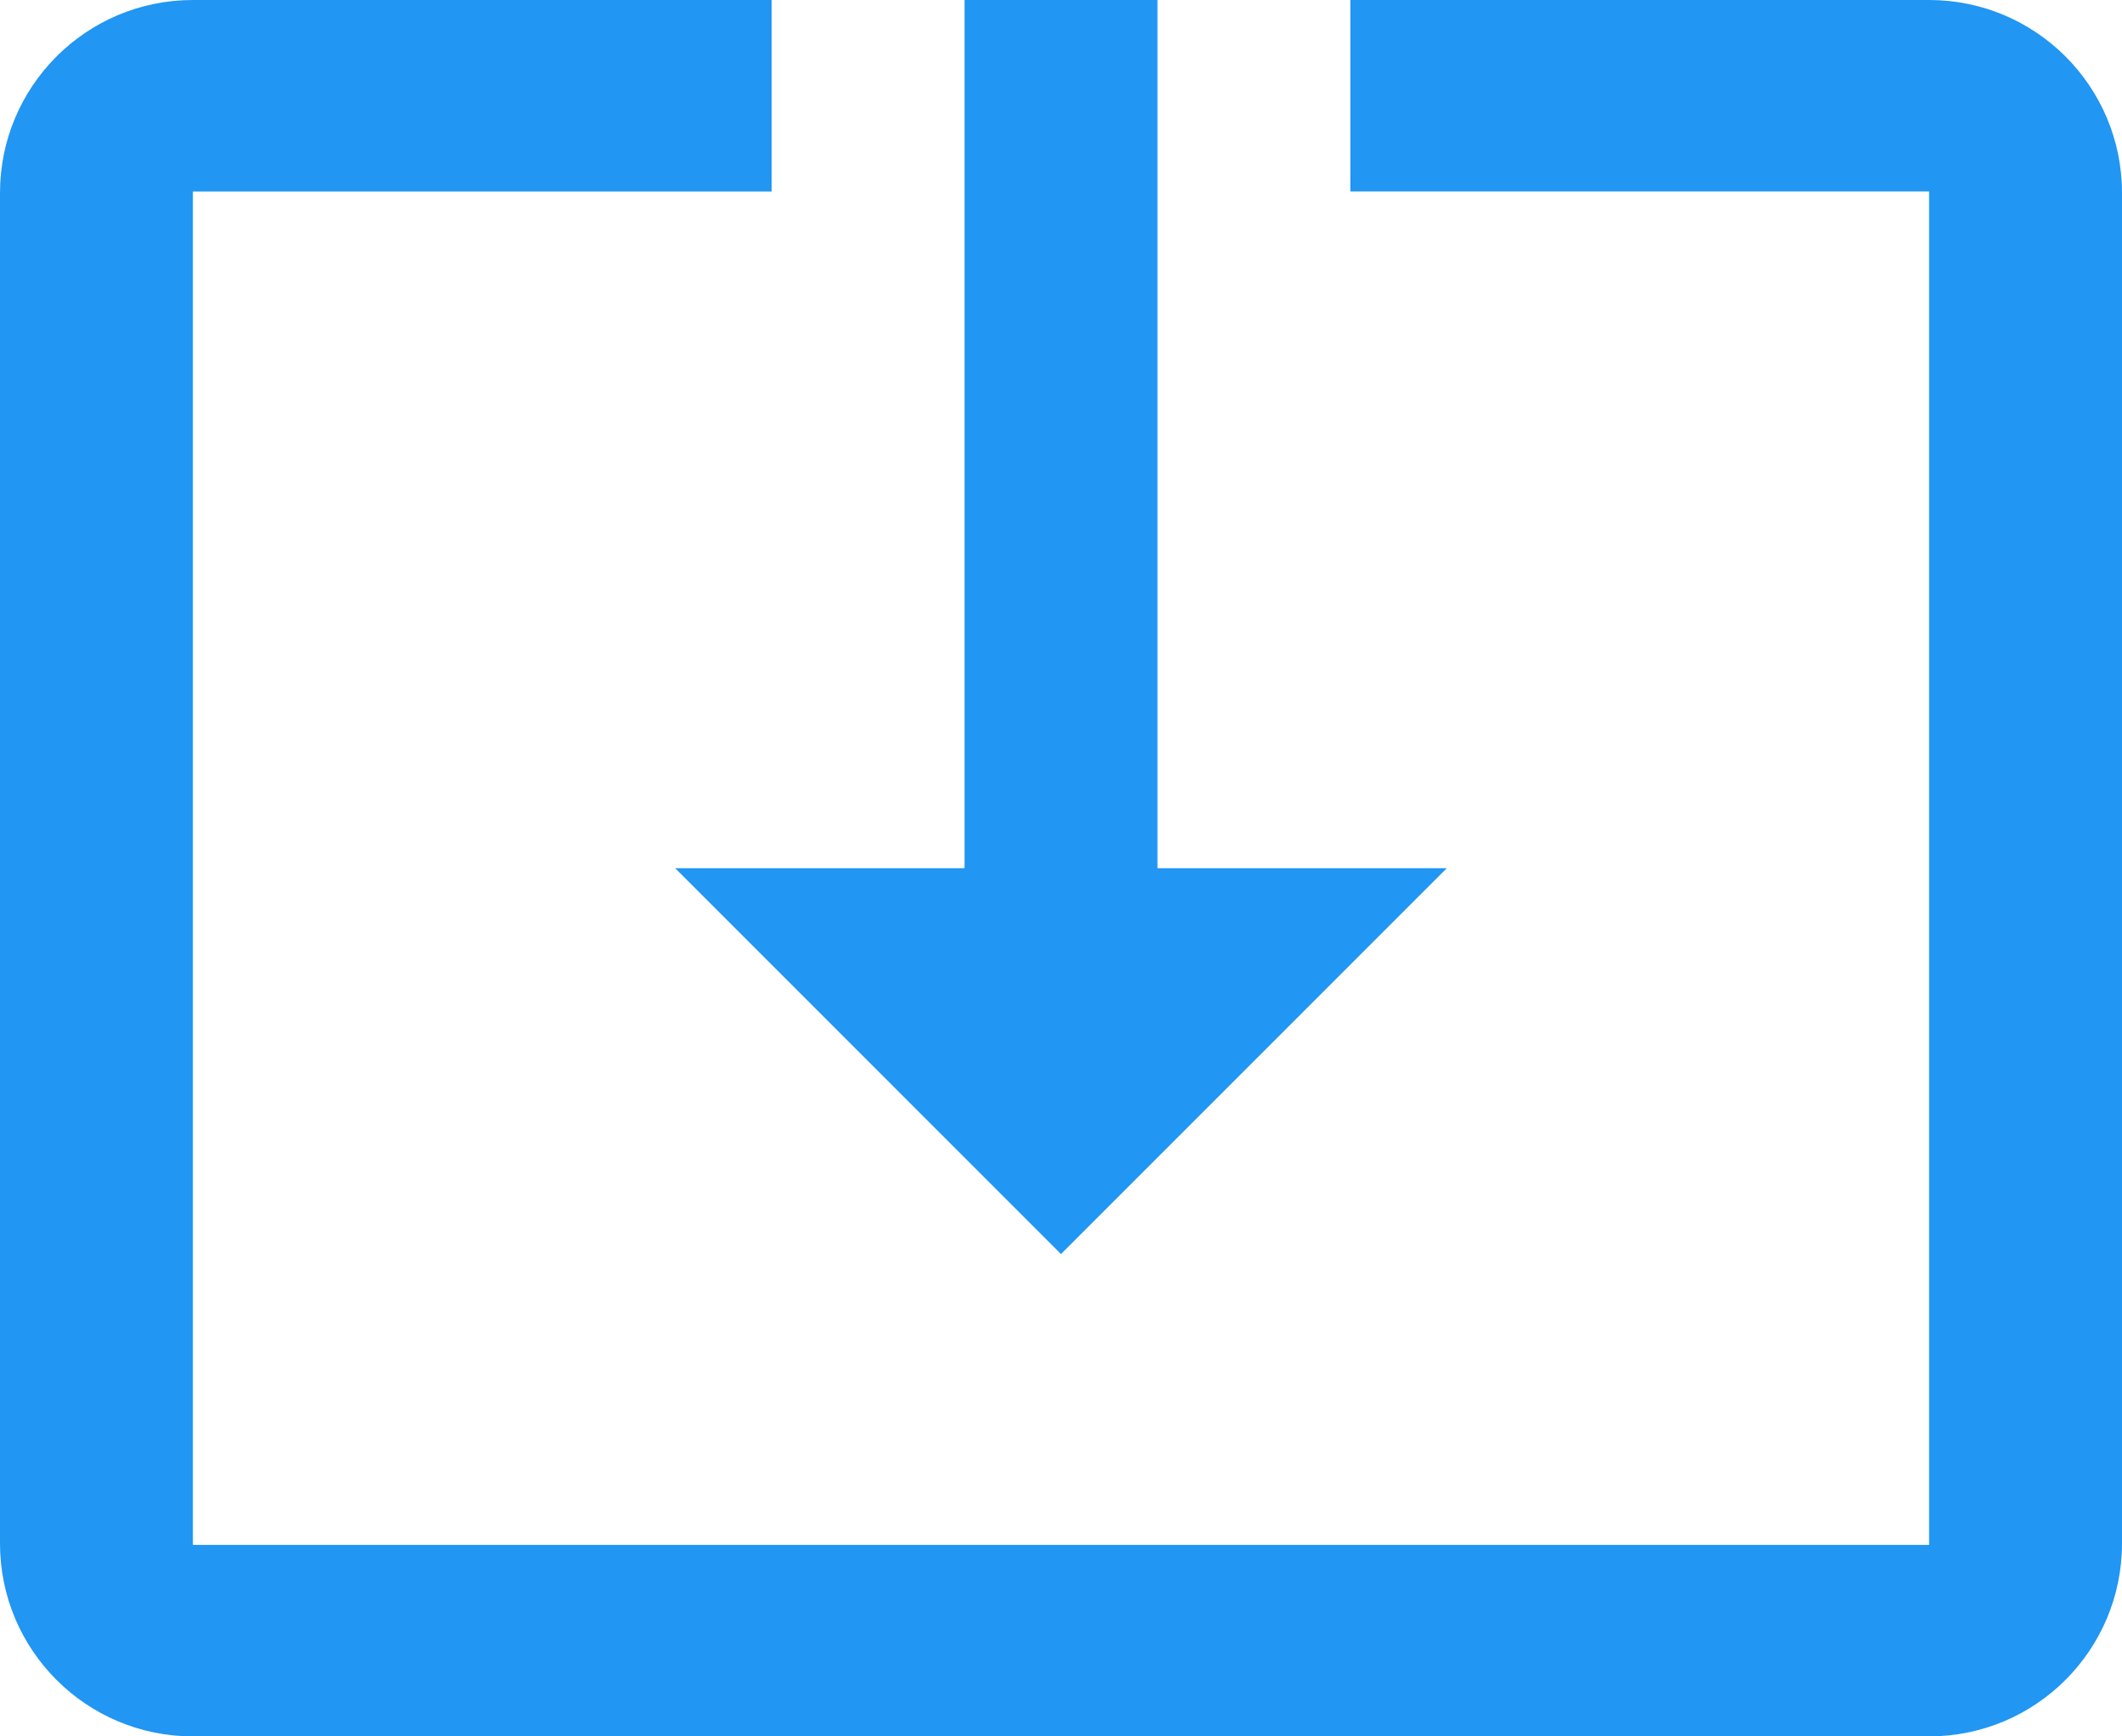 <?xml version="1.0" encoding="UTF-8" standalone="no"?>
<svg
   xmlns:dc="http://purl.org/dc/elements/1.1/"
   xmlns:cc="http://creativecommons.org/ns#"
   xmlns:rdf="http://www.w3.org/1999/02/22-rdf-syntax-ns#"
   xmlns:svg="http://www.w3.org/2000/svg"
   xmlns="http://www.w3.org/2000/svg"
   xmlns:sodipodi="http://sodipodi.sourceforge.net/DTD/sodipodi-0.dtd"
   xmlns:inkscape="http://www.inkscape.org/namespaces/inkscape"
   width="44"
   height="36"
   viewBox="0 0 44 36"
   id="svg2"
   version="1.1"
   inkscape:version="0.91 r13725"
   sodipodi:docname="software-update-urgent-symbolic.svg"
   style="fill:#2196F3">
  <defs
     id="defs8" />
  <sodipodi:namedview
     pagecolor="#ffffff"
     bordercolor="#666666"
     borderopacity="1"
     objecttolerance="10"
     gridtolerance="10"
     guidetolerance="10"
     inkscape:pageopacity="0"
     inkscape:pageshadow="2"
     inkscape:window-width="640"
     inkscape:window-height="480"
     id="namedview6"
     showgrid="false"
     fit-margin-top="0"
     fit-margin-left="0"
     fit-margin-right="0"
     fit-margin-bottom="0"
     inkscape:zoom="4.916666666666667"
     inkscape:cx="22"
     inkscape:cy="18.5"
     inkscape:window-x="0"
     inkscape:window-y="30"
     inkscape:window-maximized="0"
     inkscape:current-layer="svg2" />
  <path
     d="m 22,26 8,-8 -6,0 0,-18 -4,0 0,18 -6,0 8,8 z M 40,0 28,0 28,3.97 40,3.97 40,32.03 l -36,0 0,-28.06 12,0 L 16,3.552713678800501e-15 l -12,0 C 1.79,1.77635683940025e-15 0,1.79 0,4 l 0,28 c 0,2.21 1.79,4 4,4 l 36,0 c 2.21,0 4,-1.79 4,-4 L 44,4 C 44,1.79 42.21,0 40,0 Z"
     id="path4"
     inkscape:connector-curvature="0" />
</svg>
